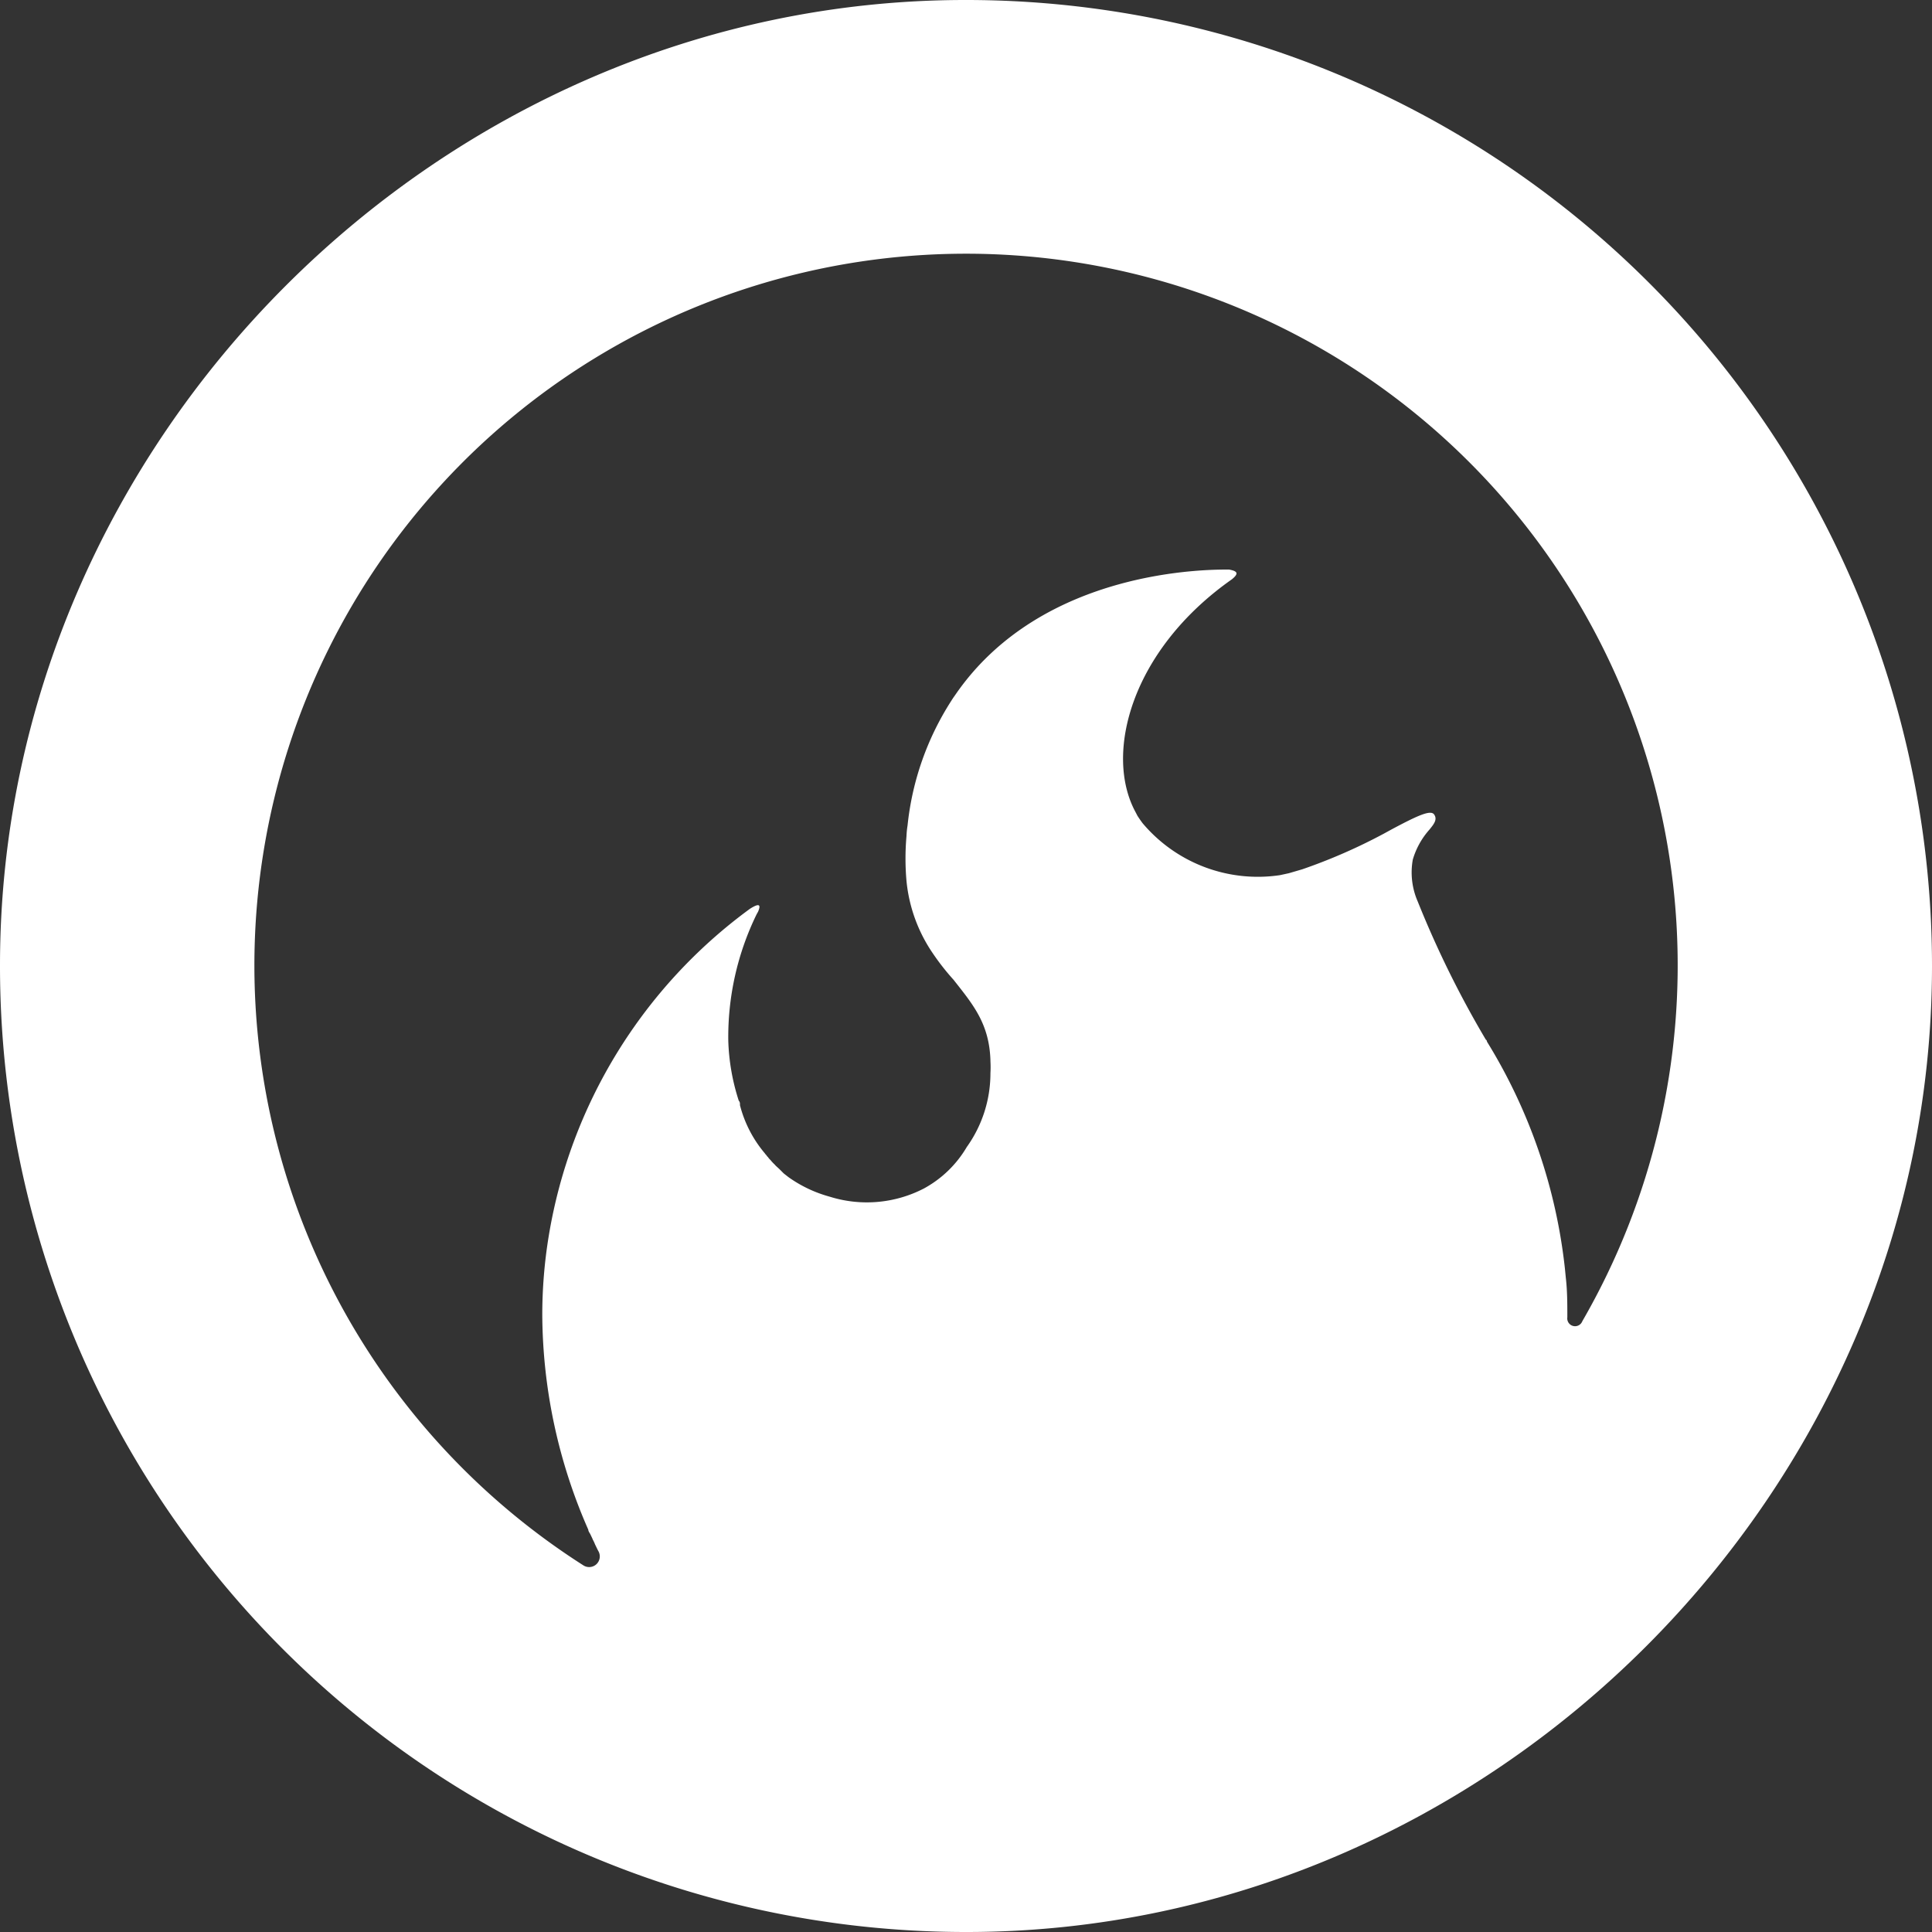 <svg xmlns="http://www.w3.org/2000/svg" viewBox="0 0 128.9 128.9"><rect x="0" y="0" width="128.9" height="128.9" fill="#333333" stroke="none"/><defs><style>.cls-1{fill:#fff;}</style></defs><title>white_mark</title><g id="Layer_2" data-name="Layer 2"><g id="Layer_1-2" data-name="Layer 1"><path class="cls-1" d="M64.4,0C29.37,0,0,29.37,0,64.4a64.44,64.44,0,0,0,64.49,64.5c35.05,0,64.39-29.36,64.41-64.41A64.44,64.44,0,0,0,64.4,0ZM82,38c-1.25,0-12.43-.11-18.25,8.34-.06.09-.16.22-.27.4a19,19,0,0,0-2.93,8.34,5.72,5.72,0,0,0-.07.7,17,17,0,0,0,0,3,10.31,10.31,0,0,0,1.6,4.59,16,16,0,0,0,1.54,2C64.9,67,66,68.28,66.08,70.73c0,0,0,0,0,.07a6.91,6.91,0,0,1,0,.8,8.45,8.45,0,0,1-1.58,4.93,7.43,7.43,0,0,1-2.85,2.76,8.28,8.28,0,0,1-6.23.57l-.24-.07a8.64,8.64,0,0,1-2.57-1.25l-.32-.25L52,78l-.25-.23-.06-.07a2.68,2.68,0,0,1-.28-.3,1.18,1.18,0,0,1-.18-.21.31.31,0,0,1-.09-.11.69.69,0,0,1-.11-.13,8.08,8.08,0,0,1-1.66-3.21s0,0,0-.06,0-.16-.08-.24a14.31,14.31,0,0,1-.7-4A18.65,18.65,0,0,1,50.48,61l.1-.18c.23-.54,0-.53-.54-.19A33.85,33.85,0,0,0,36.61,82.47a32.47,32.47,0,0,0-.43,5.28,36,36,0,0,0,3.07,14.31c0,.11.1.22.15.33s.11.22.15.33a2.3,2.3,0,0,1,.15.32c.08.16.15.32.24.48v0a.71.71,0,0,1-1,.93,47.48,47.48,0,1,1,66.63-16.3.52.52,0,0,1-1-.26v0c0-.89,0-1.77-.1-2.63l-.06-.61A36.31,36.31,0,0,0,99.21,69.5s0-.09-.08-.14l0,0a66.89,66.89,0,0,1-4.54-9.21,4.84,4.84,0,0,1-.33-2.8,5.2,5.2,0,0,1,1.11-2c.3-.37.54-.67.32-1s-1,0-2.87,1l-.53.29a37.07,37.07,0,0,1-5.41,2.36l-.89.26-.6.13a10.05,10.05,0,0,1-9.16-3.47c-.12-.16-.23-.32-.34-.49l-.13-.25c-2.11-3.89-.29-10.81,6.43-15.53C82.63,38.29,82.62,38.11,82,38Z"/></g></g></svg>